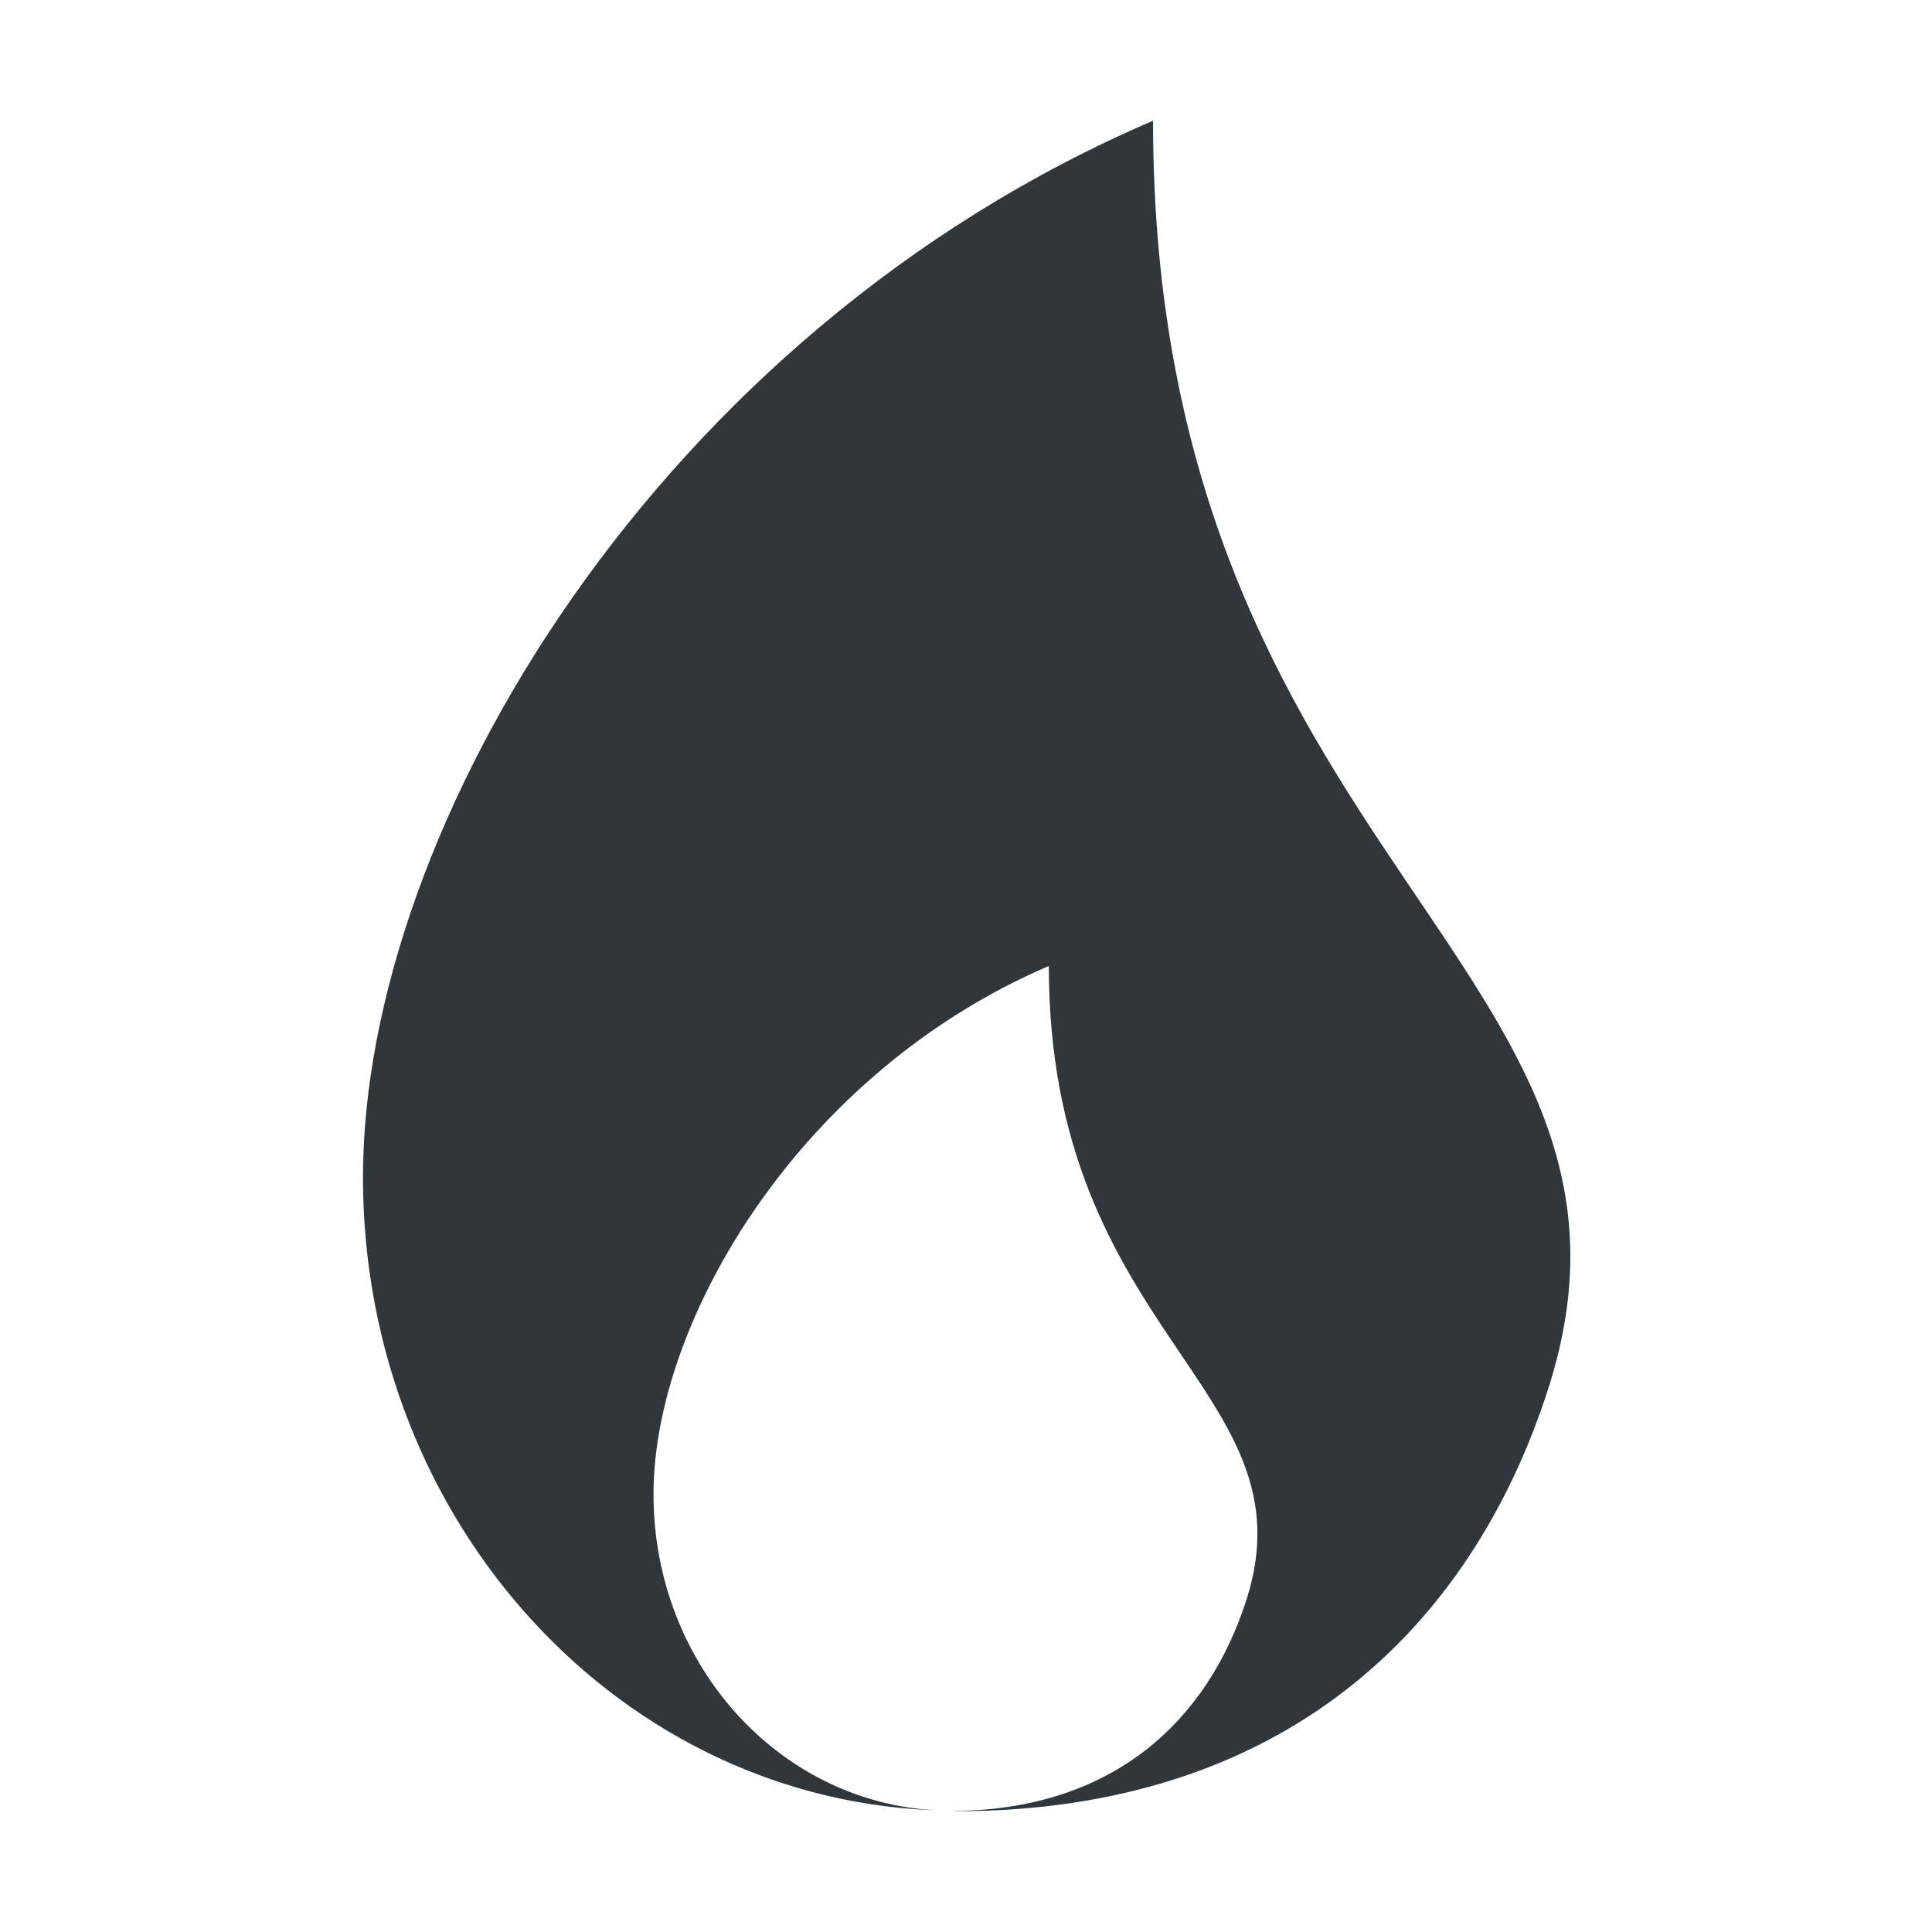 <svg xmlns="http://www.w3.org/2000/svg" width="16" height="16" viewBox="0 0 16 16">
 <defs>
  <style id="current-color-scheme" type="text/css">
   .ColorScheme-Text { color:#31363b; } .ColorScheme-Highlight { color:#3daee9; }
  </style>
 </defs>
 <path style="fill:currentColor" class="ColorScheme-Text" d="M 9.549 1 C 5.459 2.75 3.006 6.851 3.006 9.75 C 3.006 12.615 5.153 14.94 7.82 14.994 C 6.488 14.966 5.412 13.807 5.412 12.375 C 5.412 10.925 6.64 8.875 8.686 8 C 8.686 11.062 10.882 11.505 10.322 13.25 C 10.005 14.239 9.231 14.99 7.889 14.998 C 7.897 14.998 7.905 15 7.914 15 C 10.625 15 12.184 13.489 12.822 11.5 C 13.942 8.01 9.549 7.125 9.549 1 z"/>
</svg>
